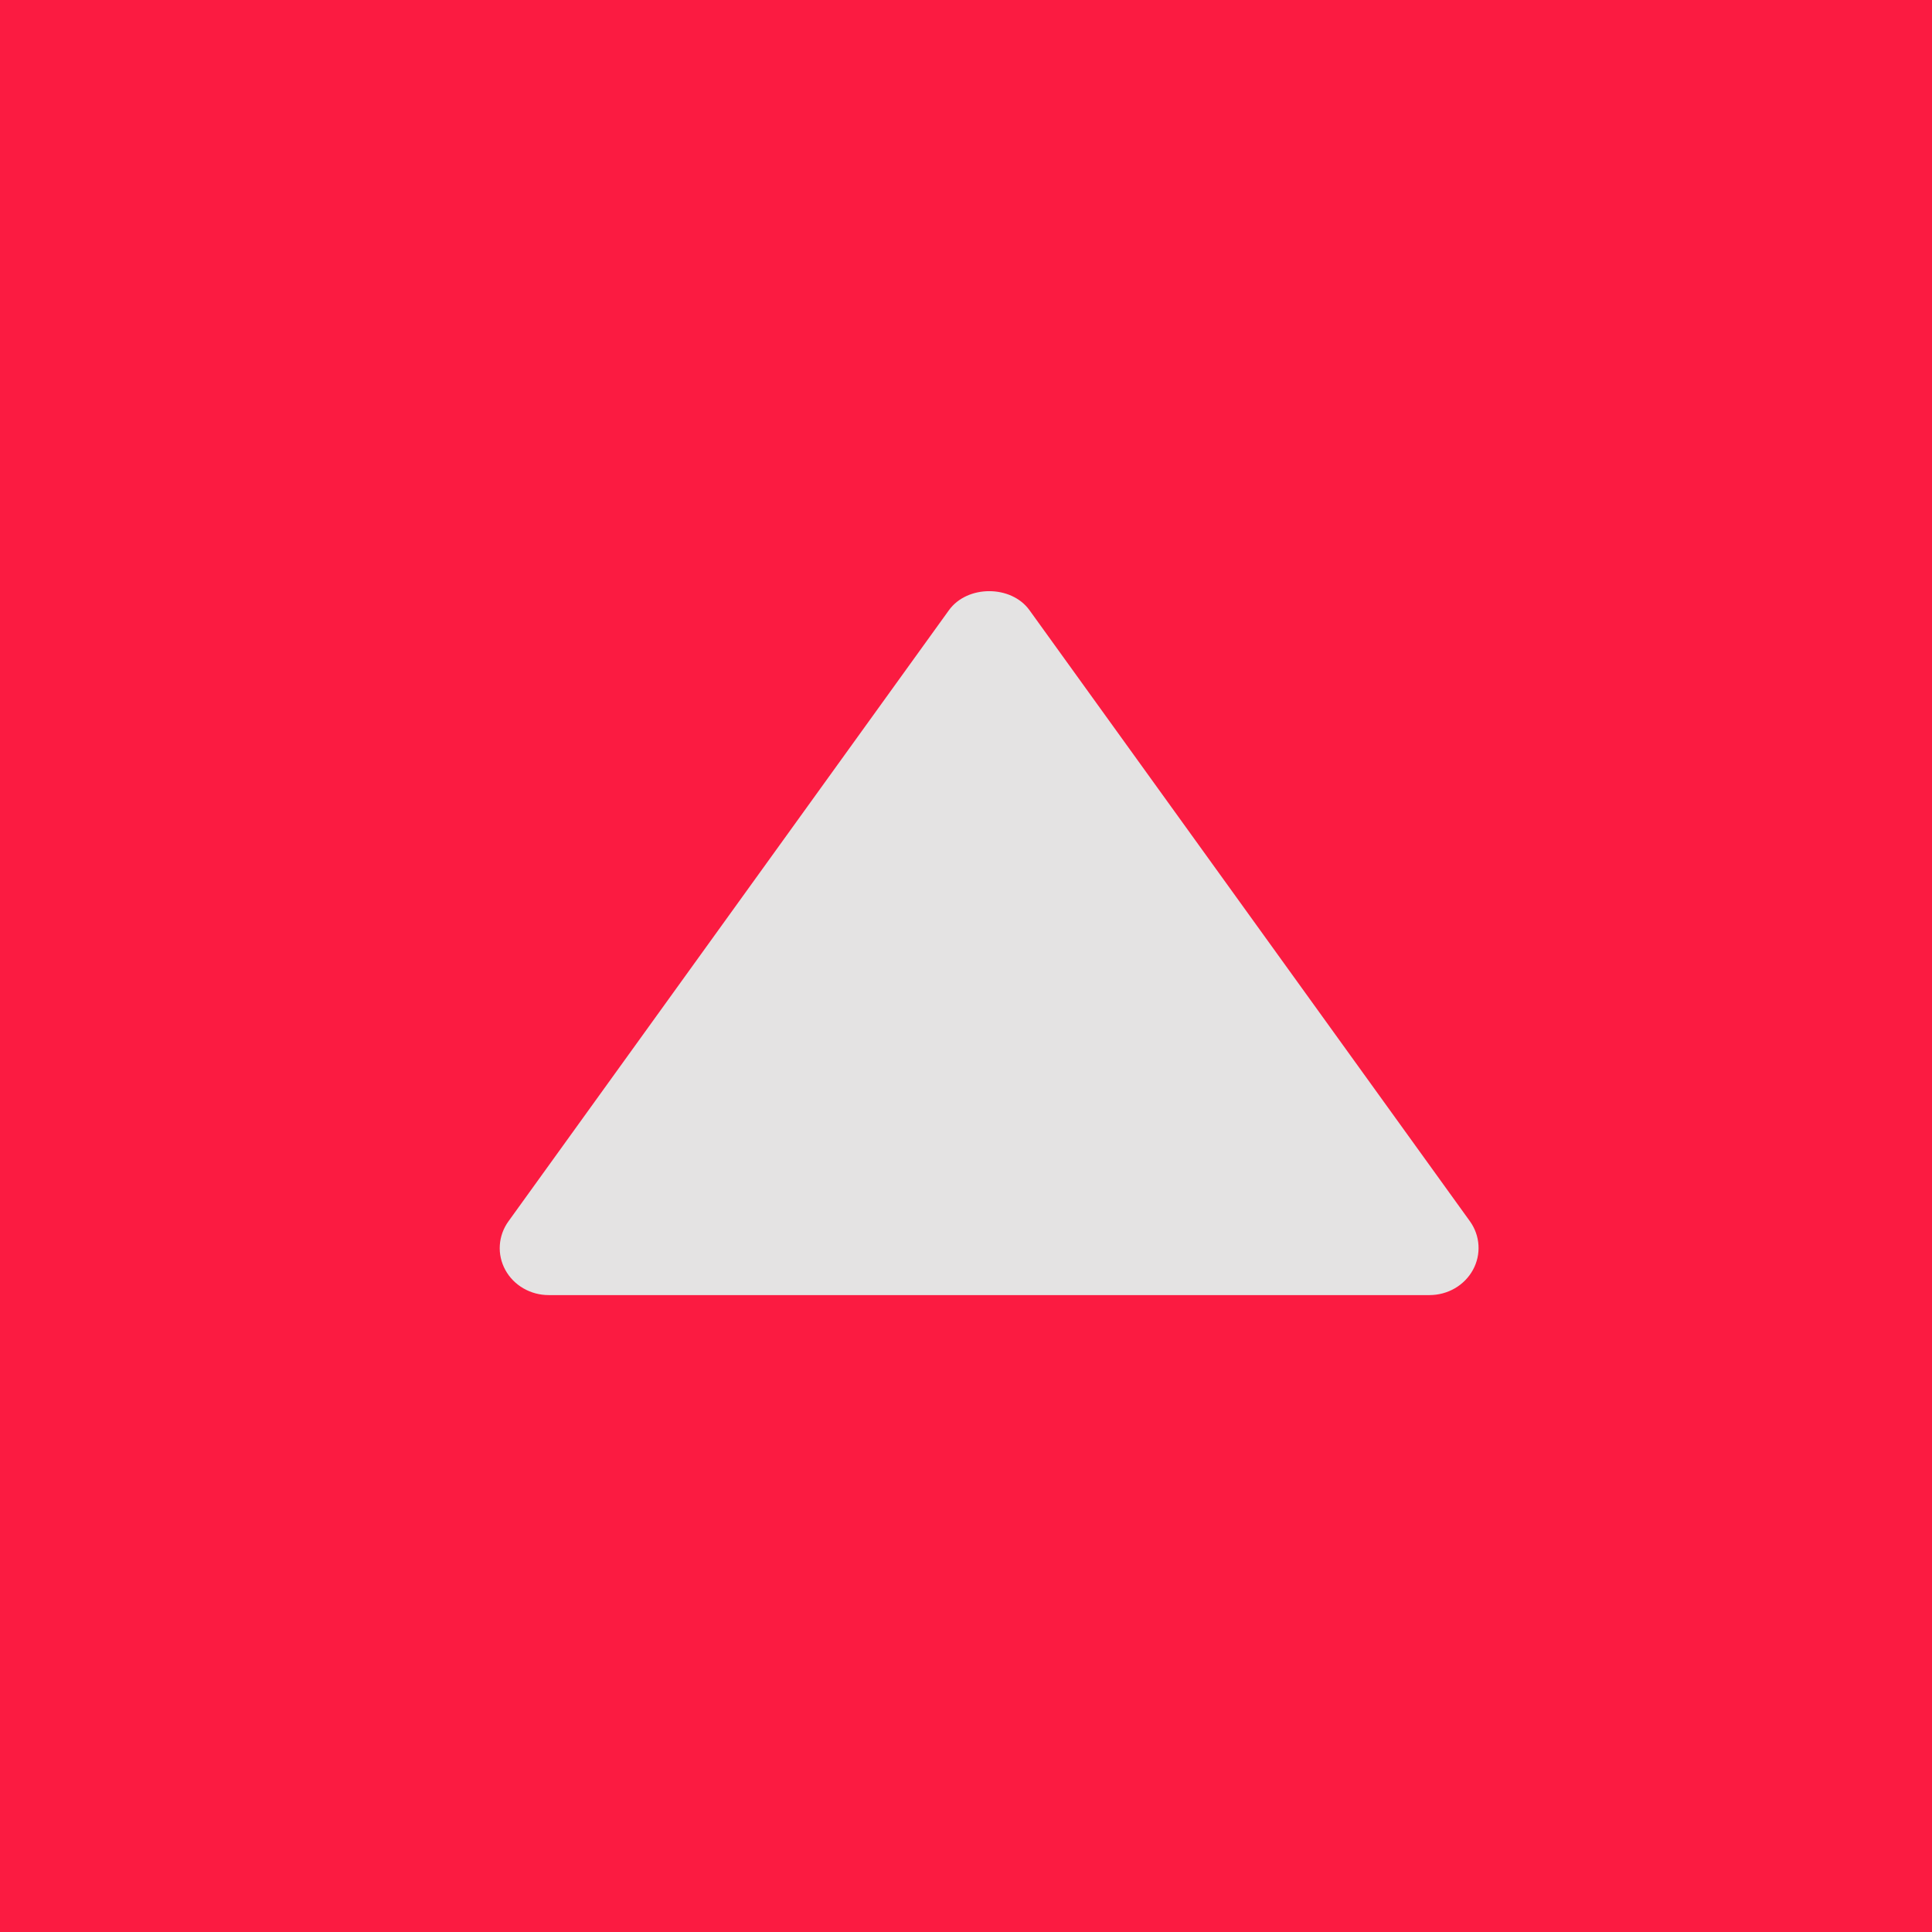 <svg width="125" height="125" viewBox="0 0 125 125" fill="none" xmlns="http://www.w3.org/2000/svg">
<rect width="125" height="125" fill="#FB1B41"/>
<path d="M35.5 83.792H92.5C93.077 83.79 93.643 83.637 94.136 83.35C94.629 83.062 95.032 82.65 95.3 82.16C95.568 81.669 95.692 81.117 95.657 80.564C95.623 80.01 95.433 79.476 95.106 79.019L66.606 39.478C65.425 37.838 62.581 37.838 61.397 39.478L32.897 79.019C32.567 79.475 32.374 80.01 32.338 80.564C32.302 81.118 32.425 81.671 32.693 82.163C32.961 82.655 33.365 83.067 33.86 83.354C34.355 83.641 34.922 83.793 35.5 83.792Z" fill="#E4E3E3"/>
</svg>
